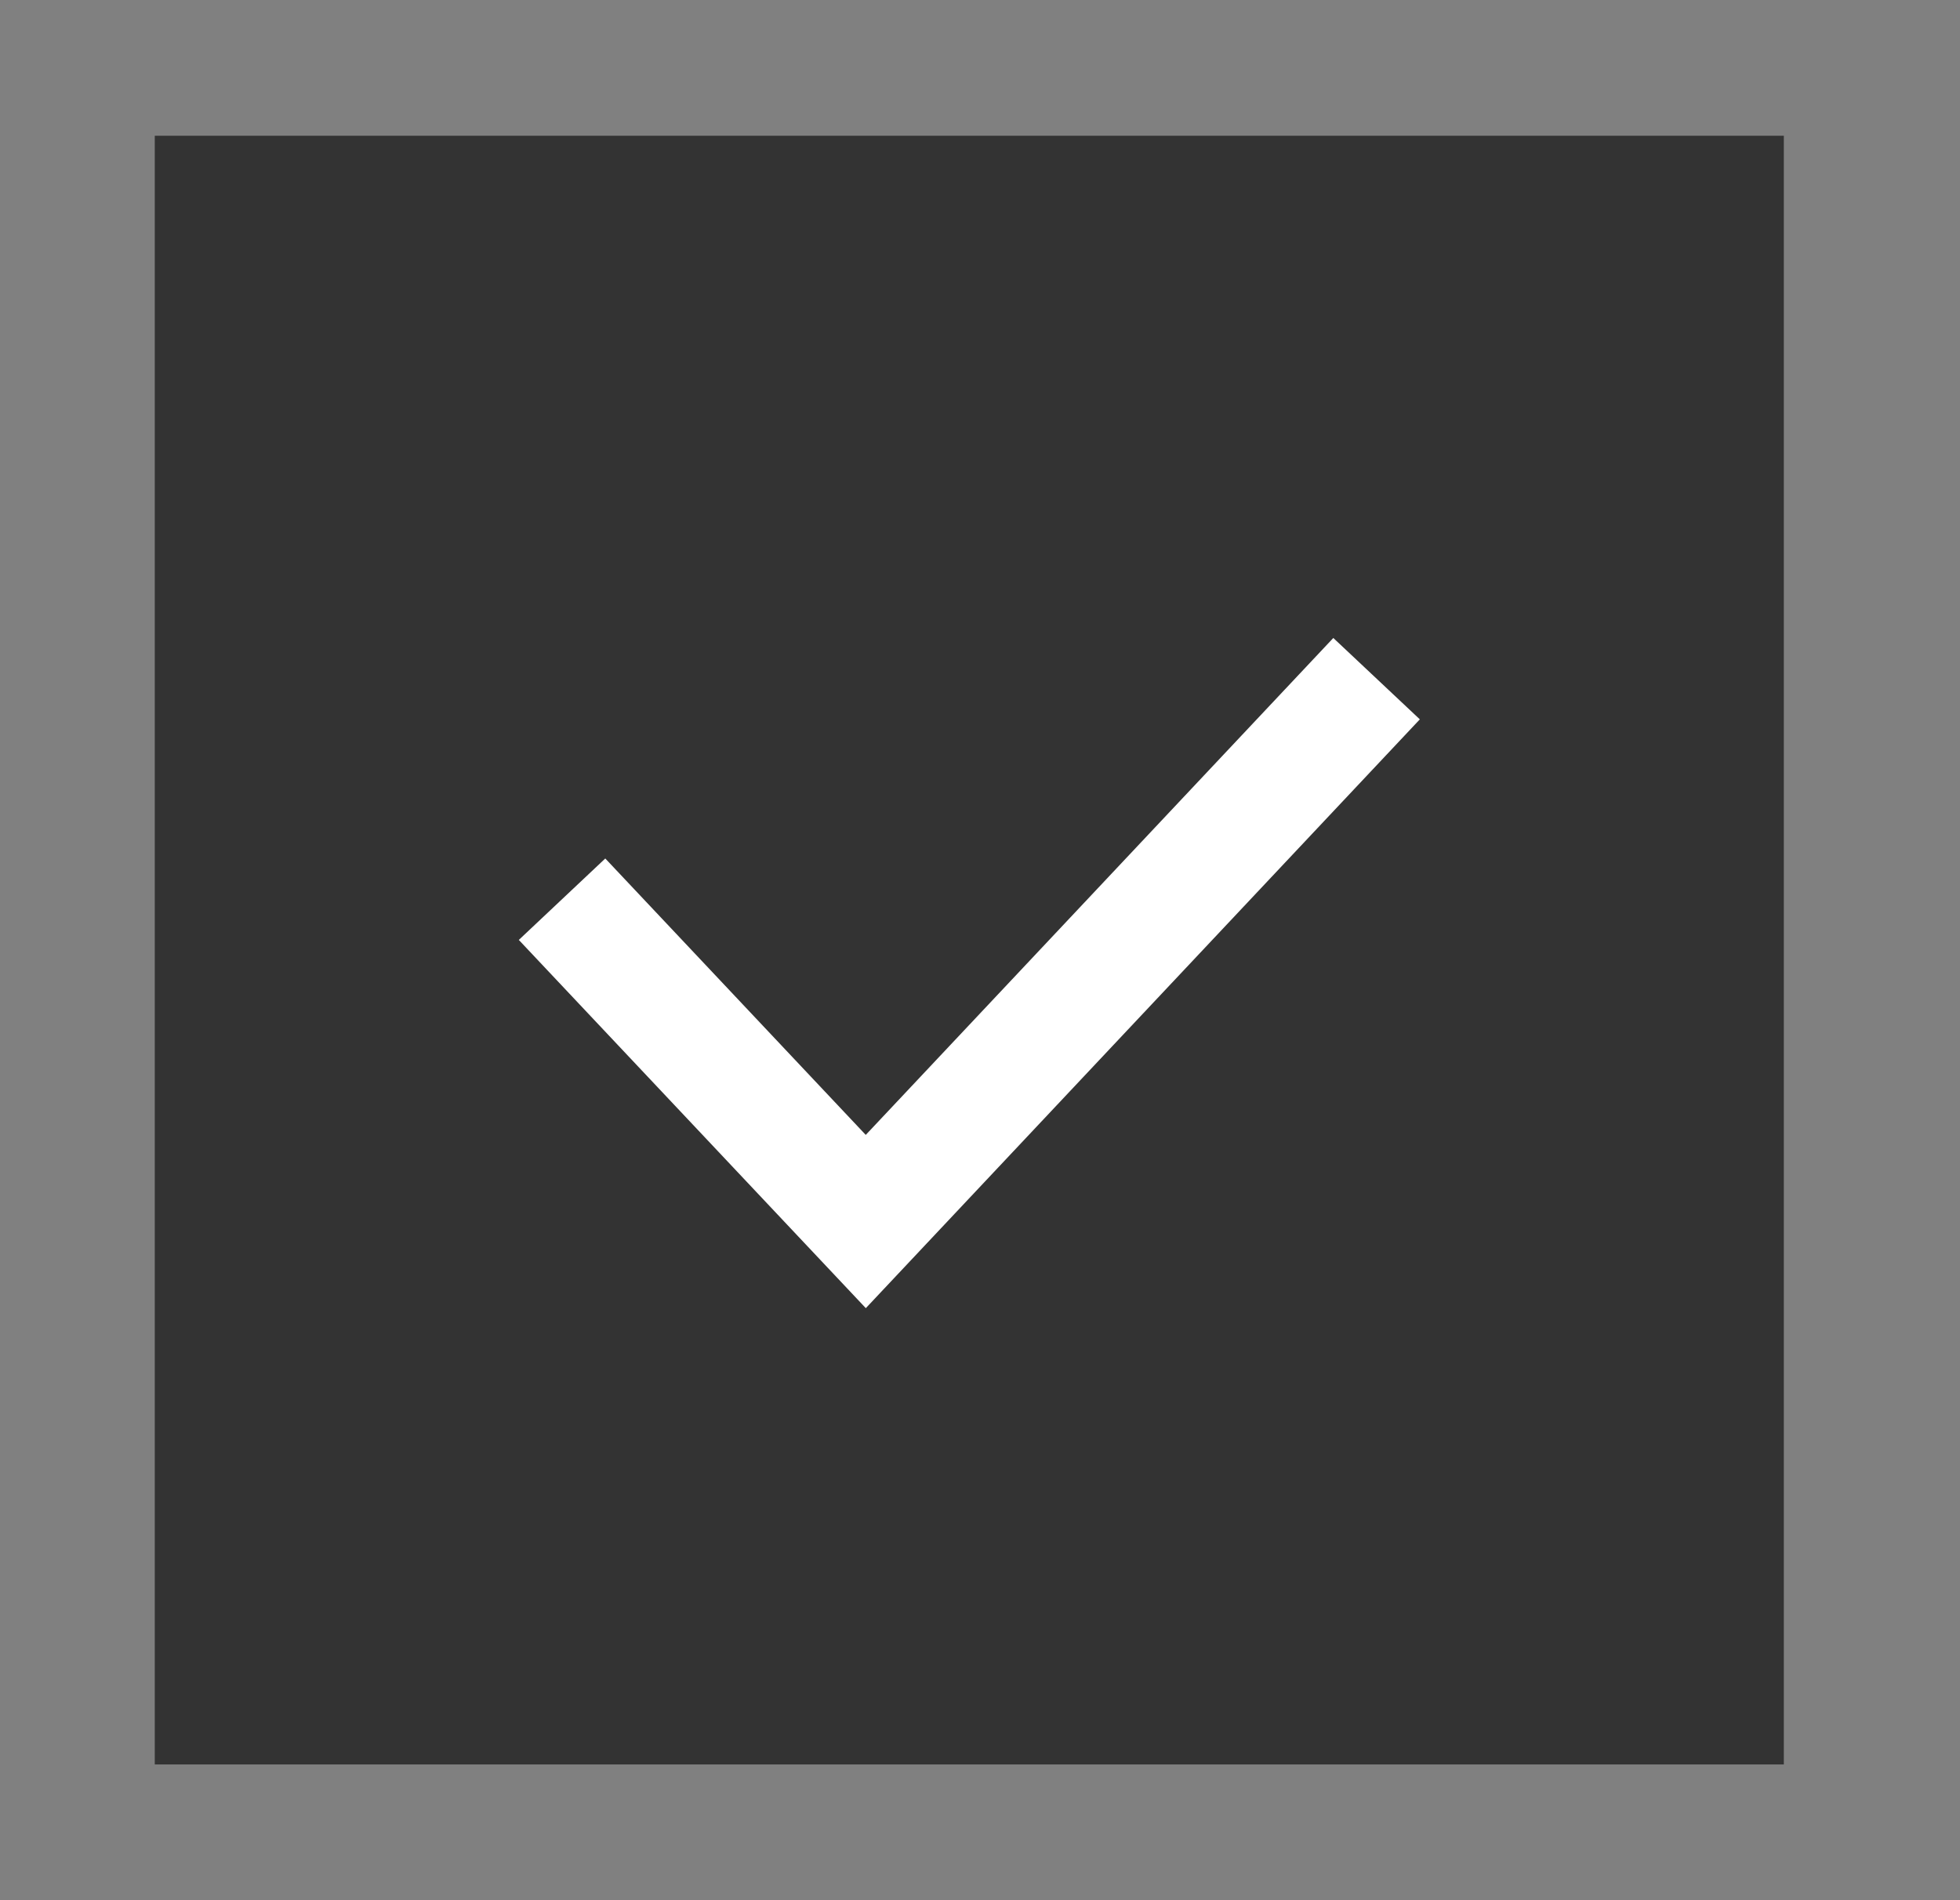 <svg width="33" height="32" viewBox="0 0 33 32" fill="none" xmlns="http://www.w3.org/2000/svg">
<rect x="0" y="0" width="33" height="32" fill="#808080" stroke="none"/>
<path d="M30.034 2.286H2.606V29.714H30.034V2.286Z" fill="#333333"/>
<path d="M9.463 15.143L14.577 20.571L23.177 11.429" stroke="white" stroke-width="2" stroke-miterlimit="10"/>
</svg>

